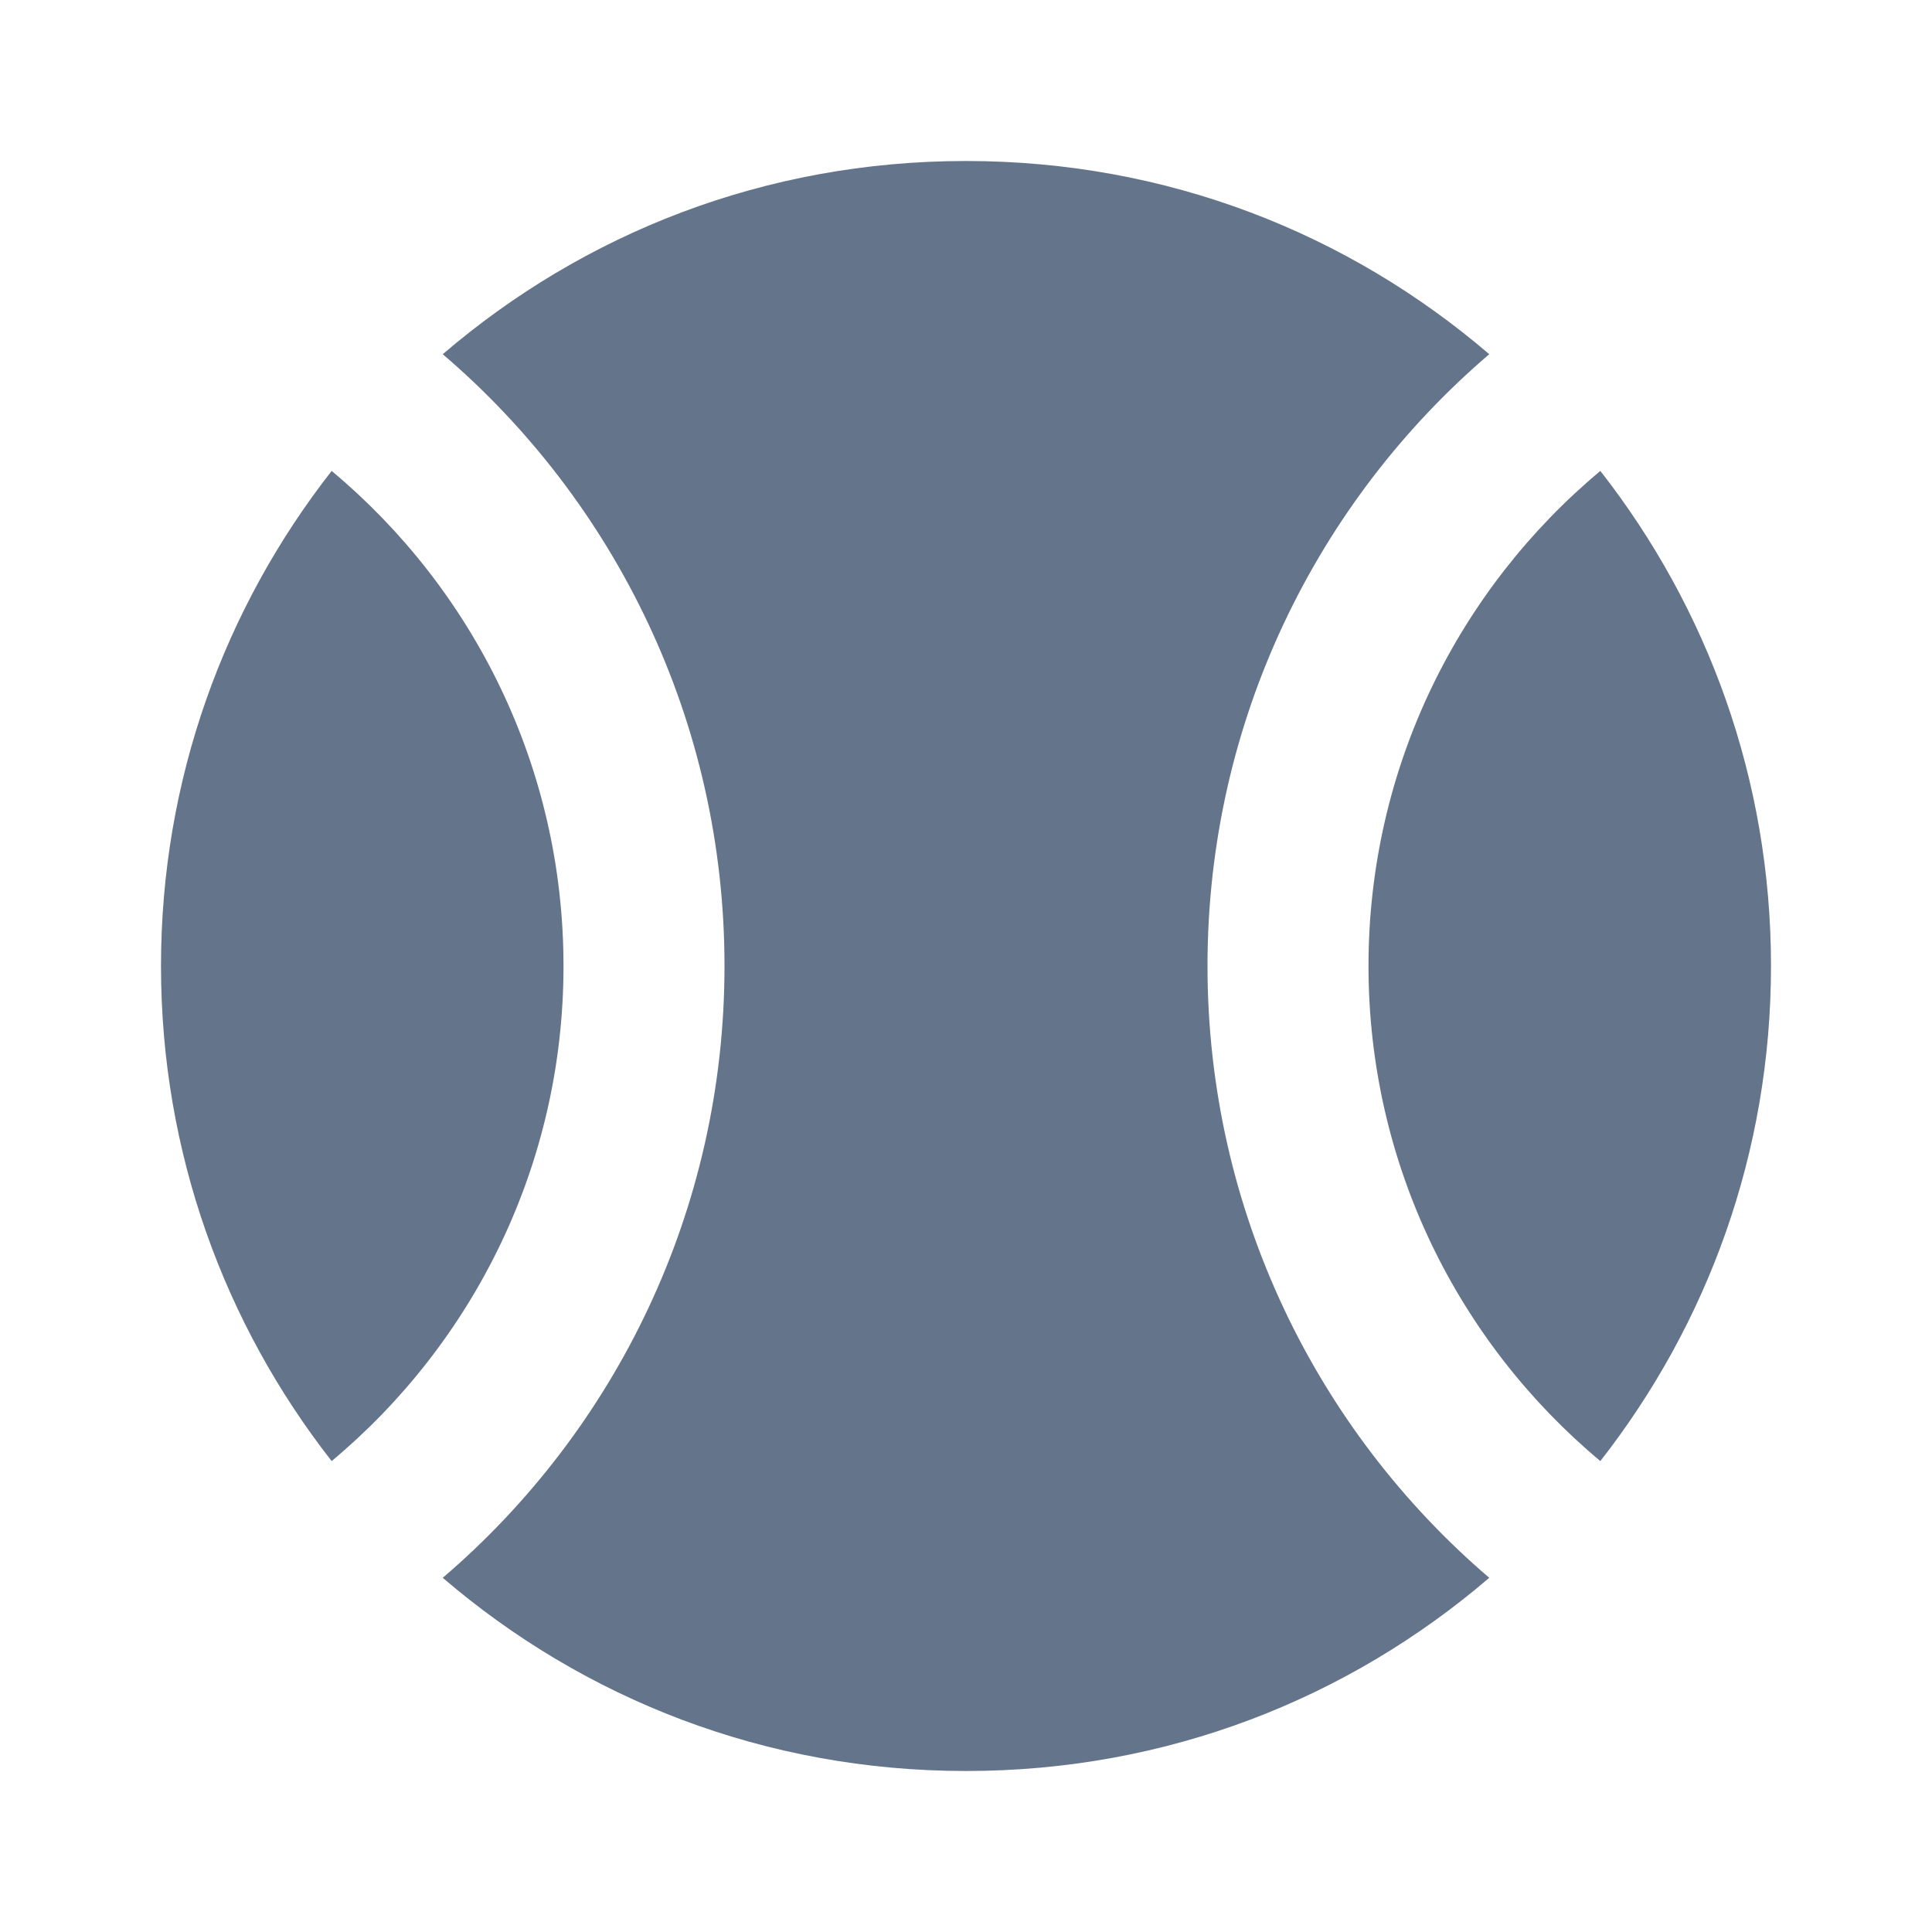 <svg width="24" height="24" viewBox="0 0 24 24" fill="none" xmlns="http://www.w3.org/2000/svg">
<path d="M12 2C14.5 2 16.75 2.9 18.5 4.4C16.36 6.23 15 8.96 15 12C15 15.04 16.36 17.77 18.5 19.6C16.75 21.1 14.5 22 12 22C9.5 22 7.25 21.1 5.5 19.6C7.64 17.77 9 15.04 9 12C9 8.96 7.64 6.23 5.5 4.4C7.25 2.9 9.5 2 12 2ZM22 12C22 14.32 21.21 16.45 19.88 18.15C18.12 16.68 17 14.47 17 12C17 9.53 18.12 7.32 19.88 5.85C21.21 7.55 22 9.68 22 12ZM2 12C2 9.68 2.79 7.55 4.12 5.85C5.88 7.32 7 9.53 7 12C7 14.47 5.88 16.68 4.12 18.15C2.79 16.45 2 14.32 2 12Z" fill="#64748B"/>
</svg>